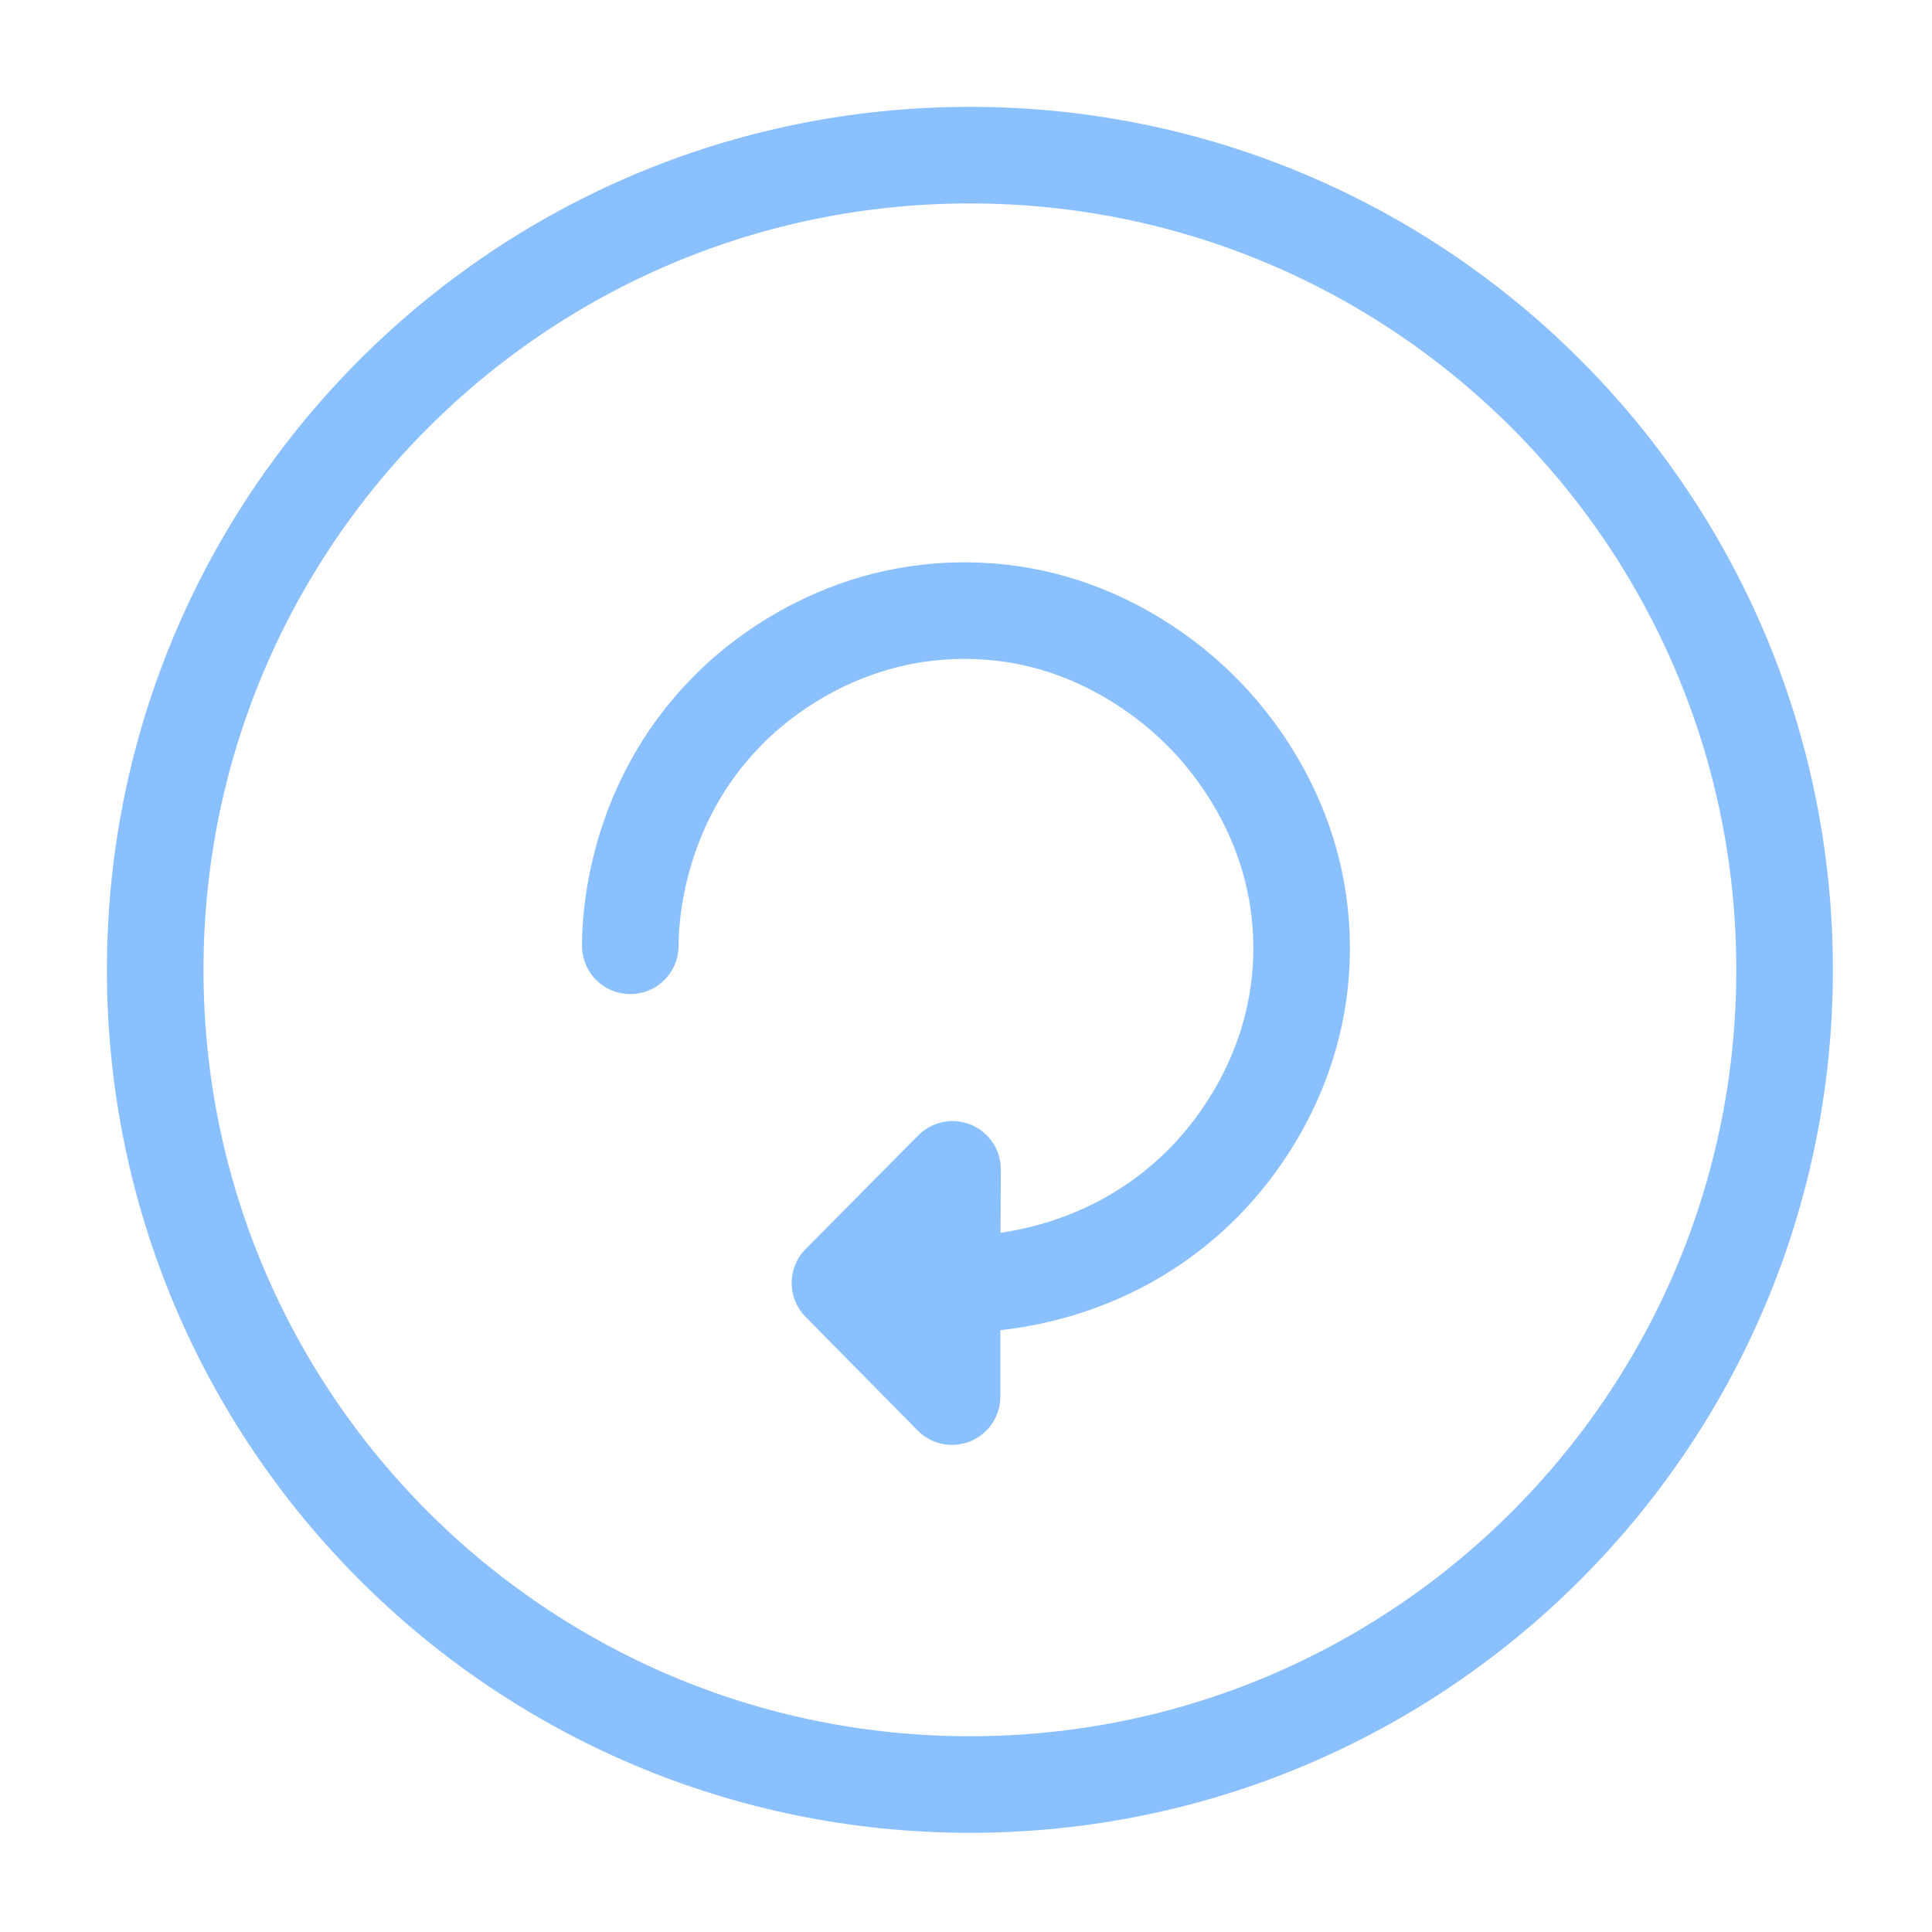 <svg width="30" height="30" viewBox="0 0 30 30" fill="none" xmlns="http://www.w3.org/2000/svg">
<path d="M15.061 27.71C22.047 27.71 27.711 22.047 27.711 15.06C27.711 8.073 22.047 2.409 15.061 2.409C8.074 2.409 2.41 8.073 2.41 15.06C2.41 22.047 8.074 27.71 15.061 27.71Z" stroke="#8BC0FF" stroke-width="1.5" stroke-miterlimit="10" stroke-linecap="round" stroke-linejoin="round"/>
<path d="M14.96 19.938C15.327 19.938 17.179 19.882 18.671 18.382C18.991 18.062 20.22 16.753 20.212 14.702C20.204 12.706 19.03 11.421 18.655 11.046C18.28 10.671 16.995 9.49 15.008 9.482C12.9 9.466 11.567 10.759 11.296 11.038C9.843 12.507 9.787 14.319 9.787 14.686" stroke="#8BC0FF" stroke-width="1.5" stroke-miterlimit="10" stroke-linecap="round" stroke-linejoin="round"/>
<path d="M13.043 19.922L14.791 18.158L14.783 19.922V21.686L13.043 19.922Z" fill="#8BC0FF" stroke="#8BC0FF" stroke-width="1.5" stroke-miterlimit="10" stroke-linecap="round" stroke-linejoin="round"/>
</svg>

